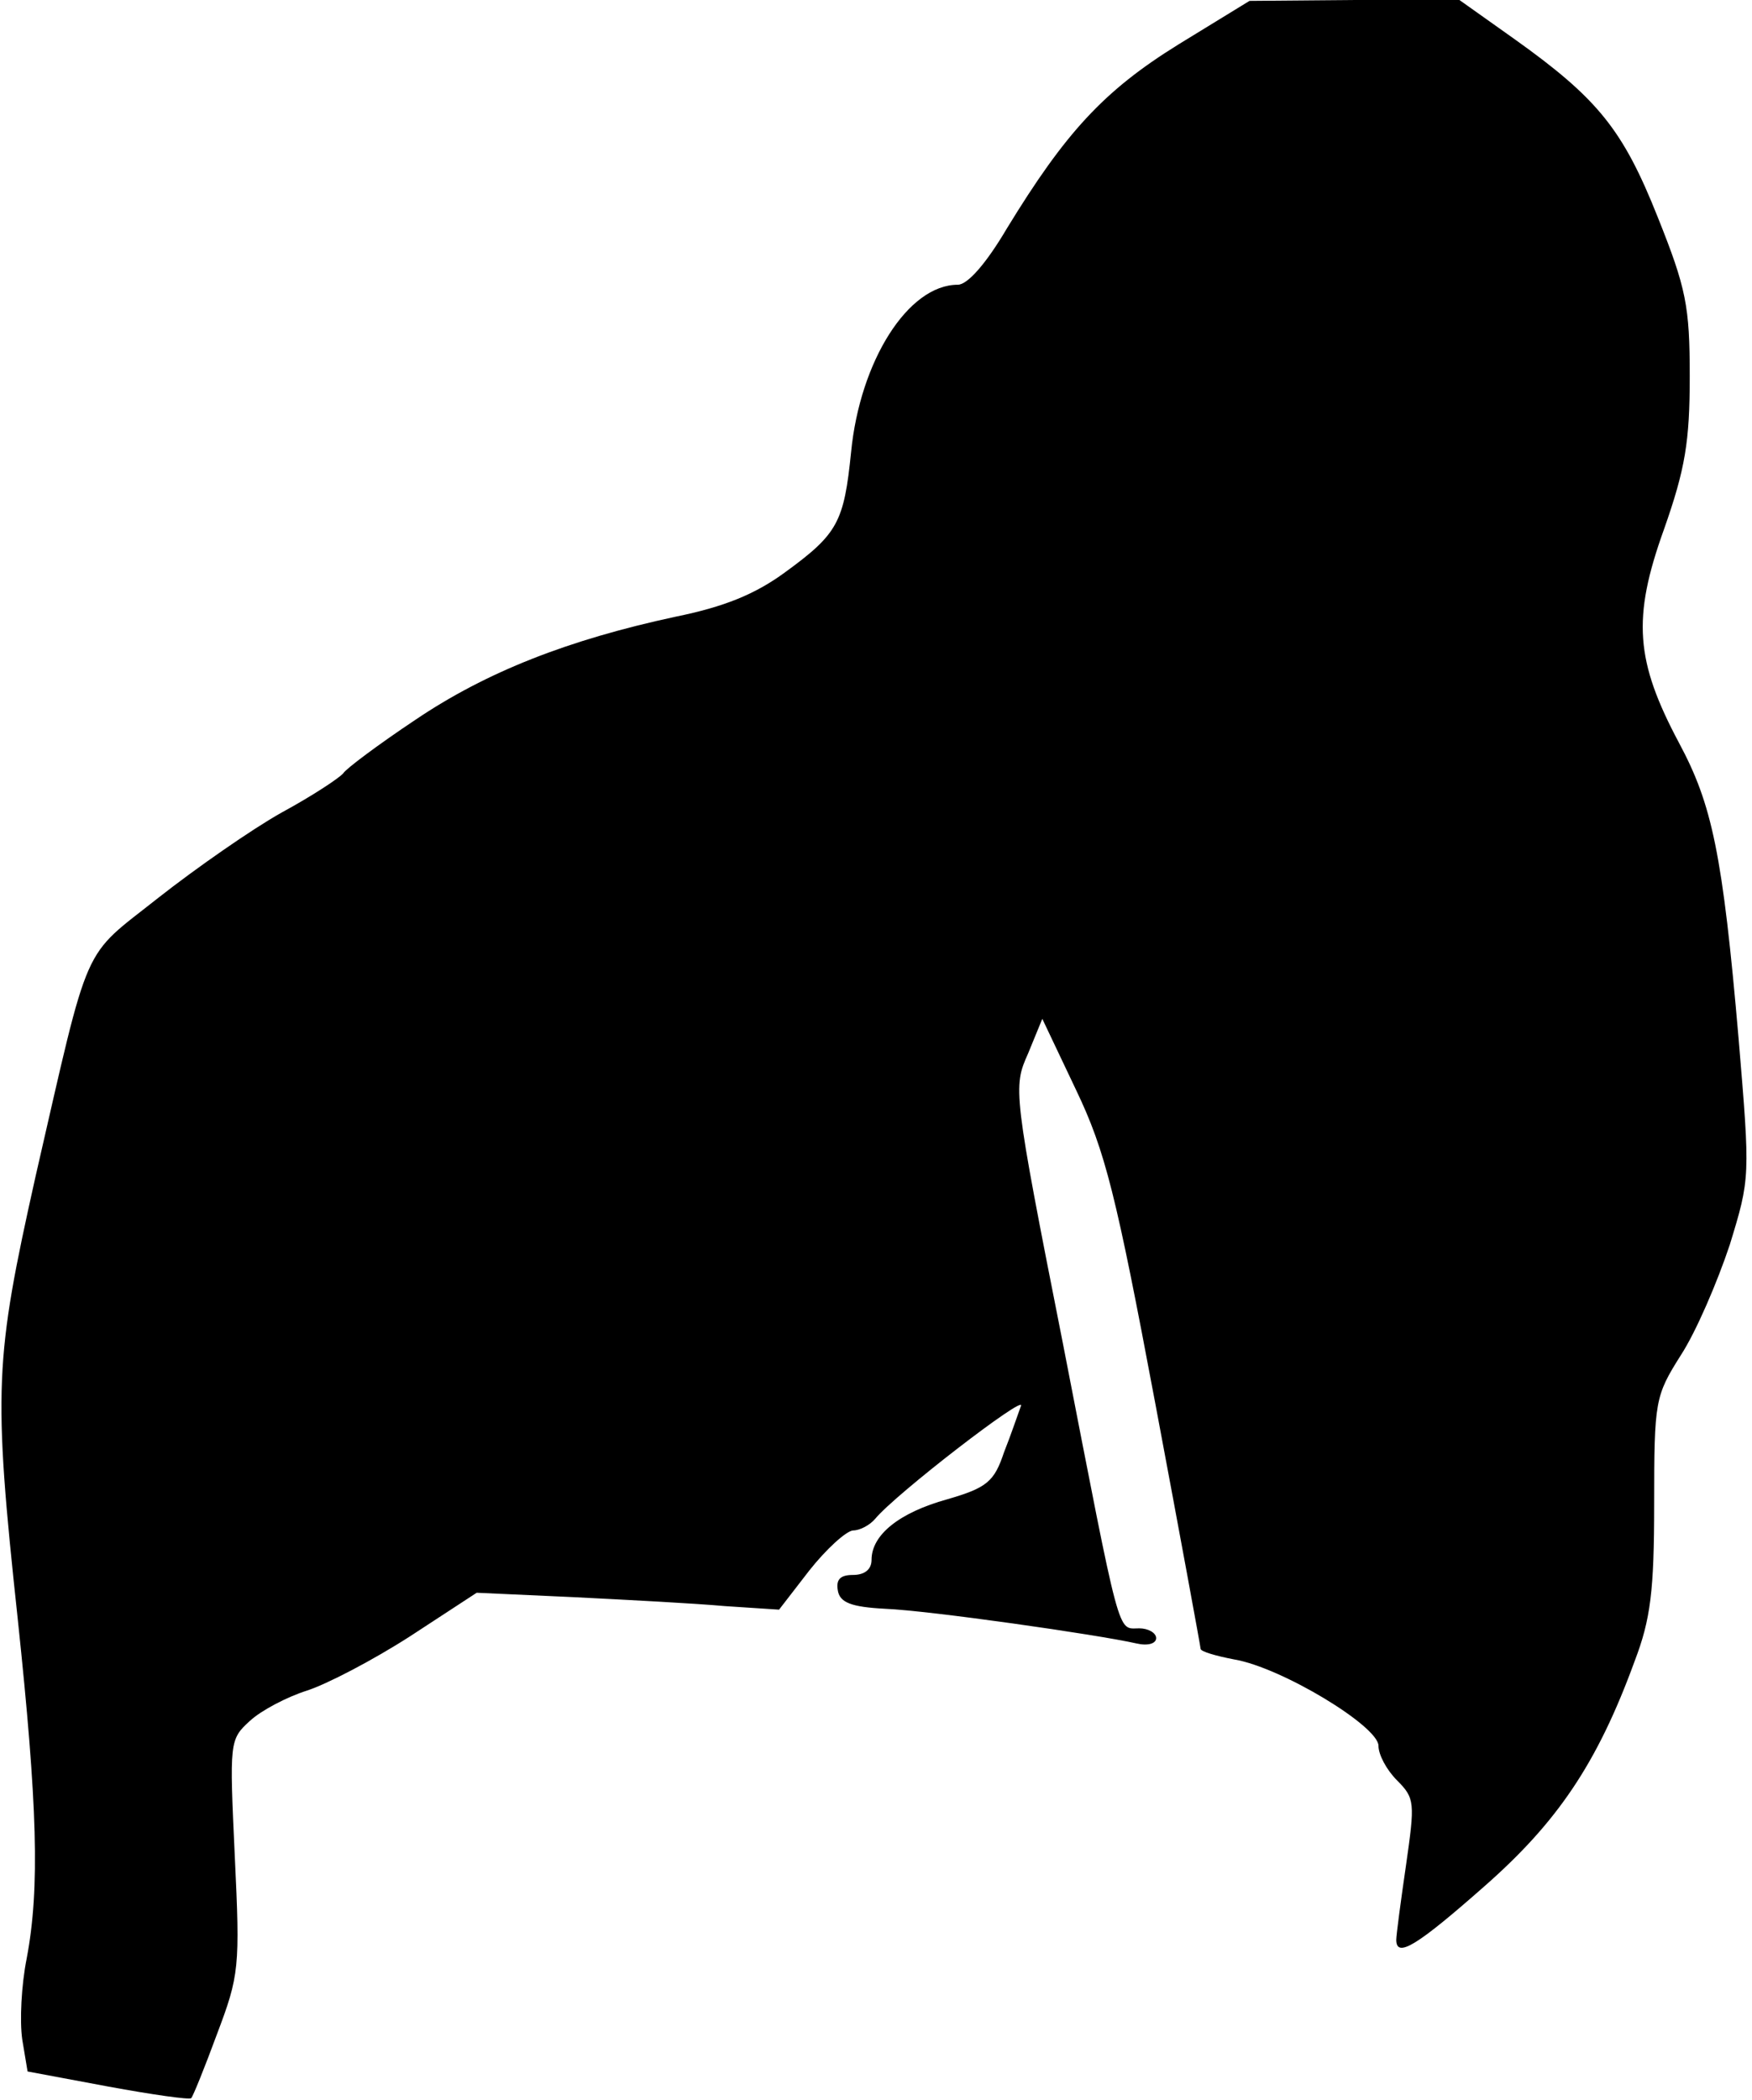 <?xml version="1.0" standalone="no"?>
<!DOCTYPE svg PUBLIC "-//W3C//DTD SVG 20010904//EN"
 "http://www.w3.org/TR/2001/REC-SVG-20010904/DTD/svg10.dtd">
<svg version="1.0" xmlns="http://www.w3.org/2000/svg"
 width="197pt" height="236pt" viewBox="0 0 197 236"
 preserveAspectRatio="xMidYMid meet">
<g transform="translate(0,236) scale(0.1,-0.1)"
fill="#000000" stroke="none">
<path fill="#000000" stroke="none" d="M1325 2310 c-84 -52 -127 -99 -193
-207 -23 -39 -44 -63 -55 -63 -56 0 -110 -86 -120 -188 -8 -79 -15 -92 -74
-135 -34 -25 -69 -39 -123 -50 -121 -26 -213 -62 -293 -116 -42 -28 -78 -55
-81 -60 -4 -5 -34 -25 -69 -44 -34 -19 -97 -63 -139 -96 -87 -69 -76 -43 -138
-313 -46 -206 -48 -238 -20 -498 22 -208 25 -302 10 -381 -6 -30 -8 -70 -5
-91 l6 -36 91 -17 c49 -9 91 -15 93 -13 2 2 15 34 29 72 25 66 26 75 20 200
-6 129 -6 131 17 152 13 12 42 27 64 34 22 7 74 34 116 61 l75 49 110 -5 c60
-3 136 -7 169 -10 l61 -4 34 44 c19 24 41 44 49 45 8 0 19 6 25 13 23 28 170
141 164 127 -3 -8 -11 -32 -19 -52 -11 -33 -19 -40 -64 -53 -54 -15 -85 -40
-85 -68 0 -11 -8 -17 -21 -17 -14 0 -19 -5 -17 -17 2 -14 15 -19 53 -21 50 -2
239 -29 283 -39 13 -3 22 0 22 6 0 6 -9 11 -19 11 -25 0 -20 -18 -86 321 -56
283 -56 287 -39 325 l16 39 38 -80 c33 -69 45 -118 89 -352 28 -149 51 -274
51 -276 0 -3 17 -8 38 -12 53 -9 162 -75 162 -97 0 -10 9 -27 21 -39 20 -20
20 -25 10 -95 -6 -41 -11 -79 -11 -84 0 -21 23 -7 99 60 82 72 127 138 169
253 18 47 22 79 22 177 0 116 1 121 30 167 17 26 41 82 55 124 23 75 23 76 10
231 -18 209 -30 264 -67 333 -49 92 -53 140 -17 240 24 68 29 99 29 172 0 79
-4 99 -36 179 -39 98 -67 133 -161 200 l-62 44 -118 0 -118 -1 -80 -49z"/>
</g>
</svg>
